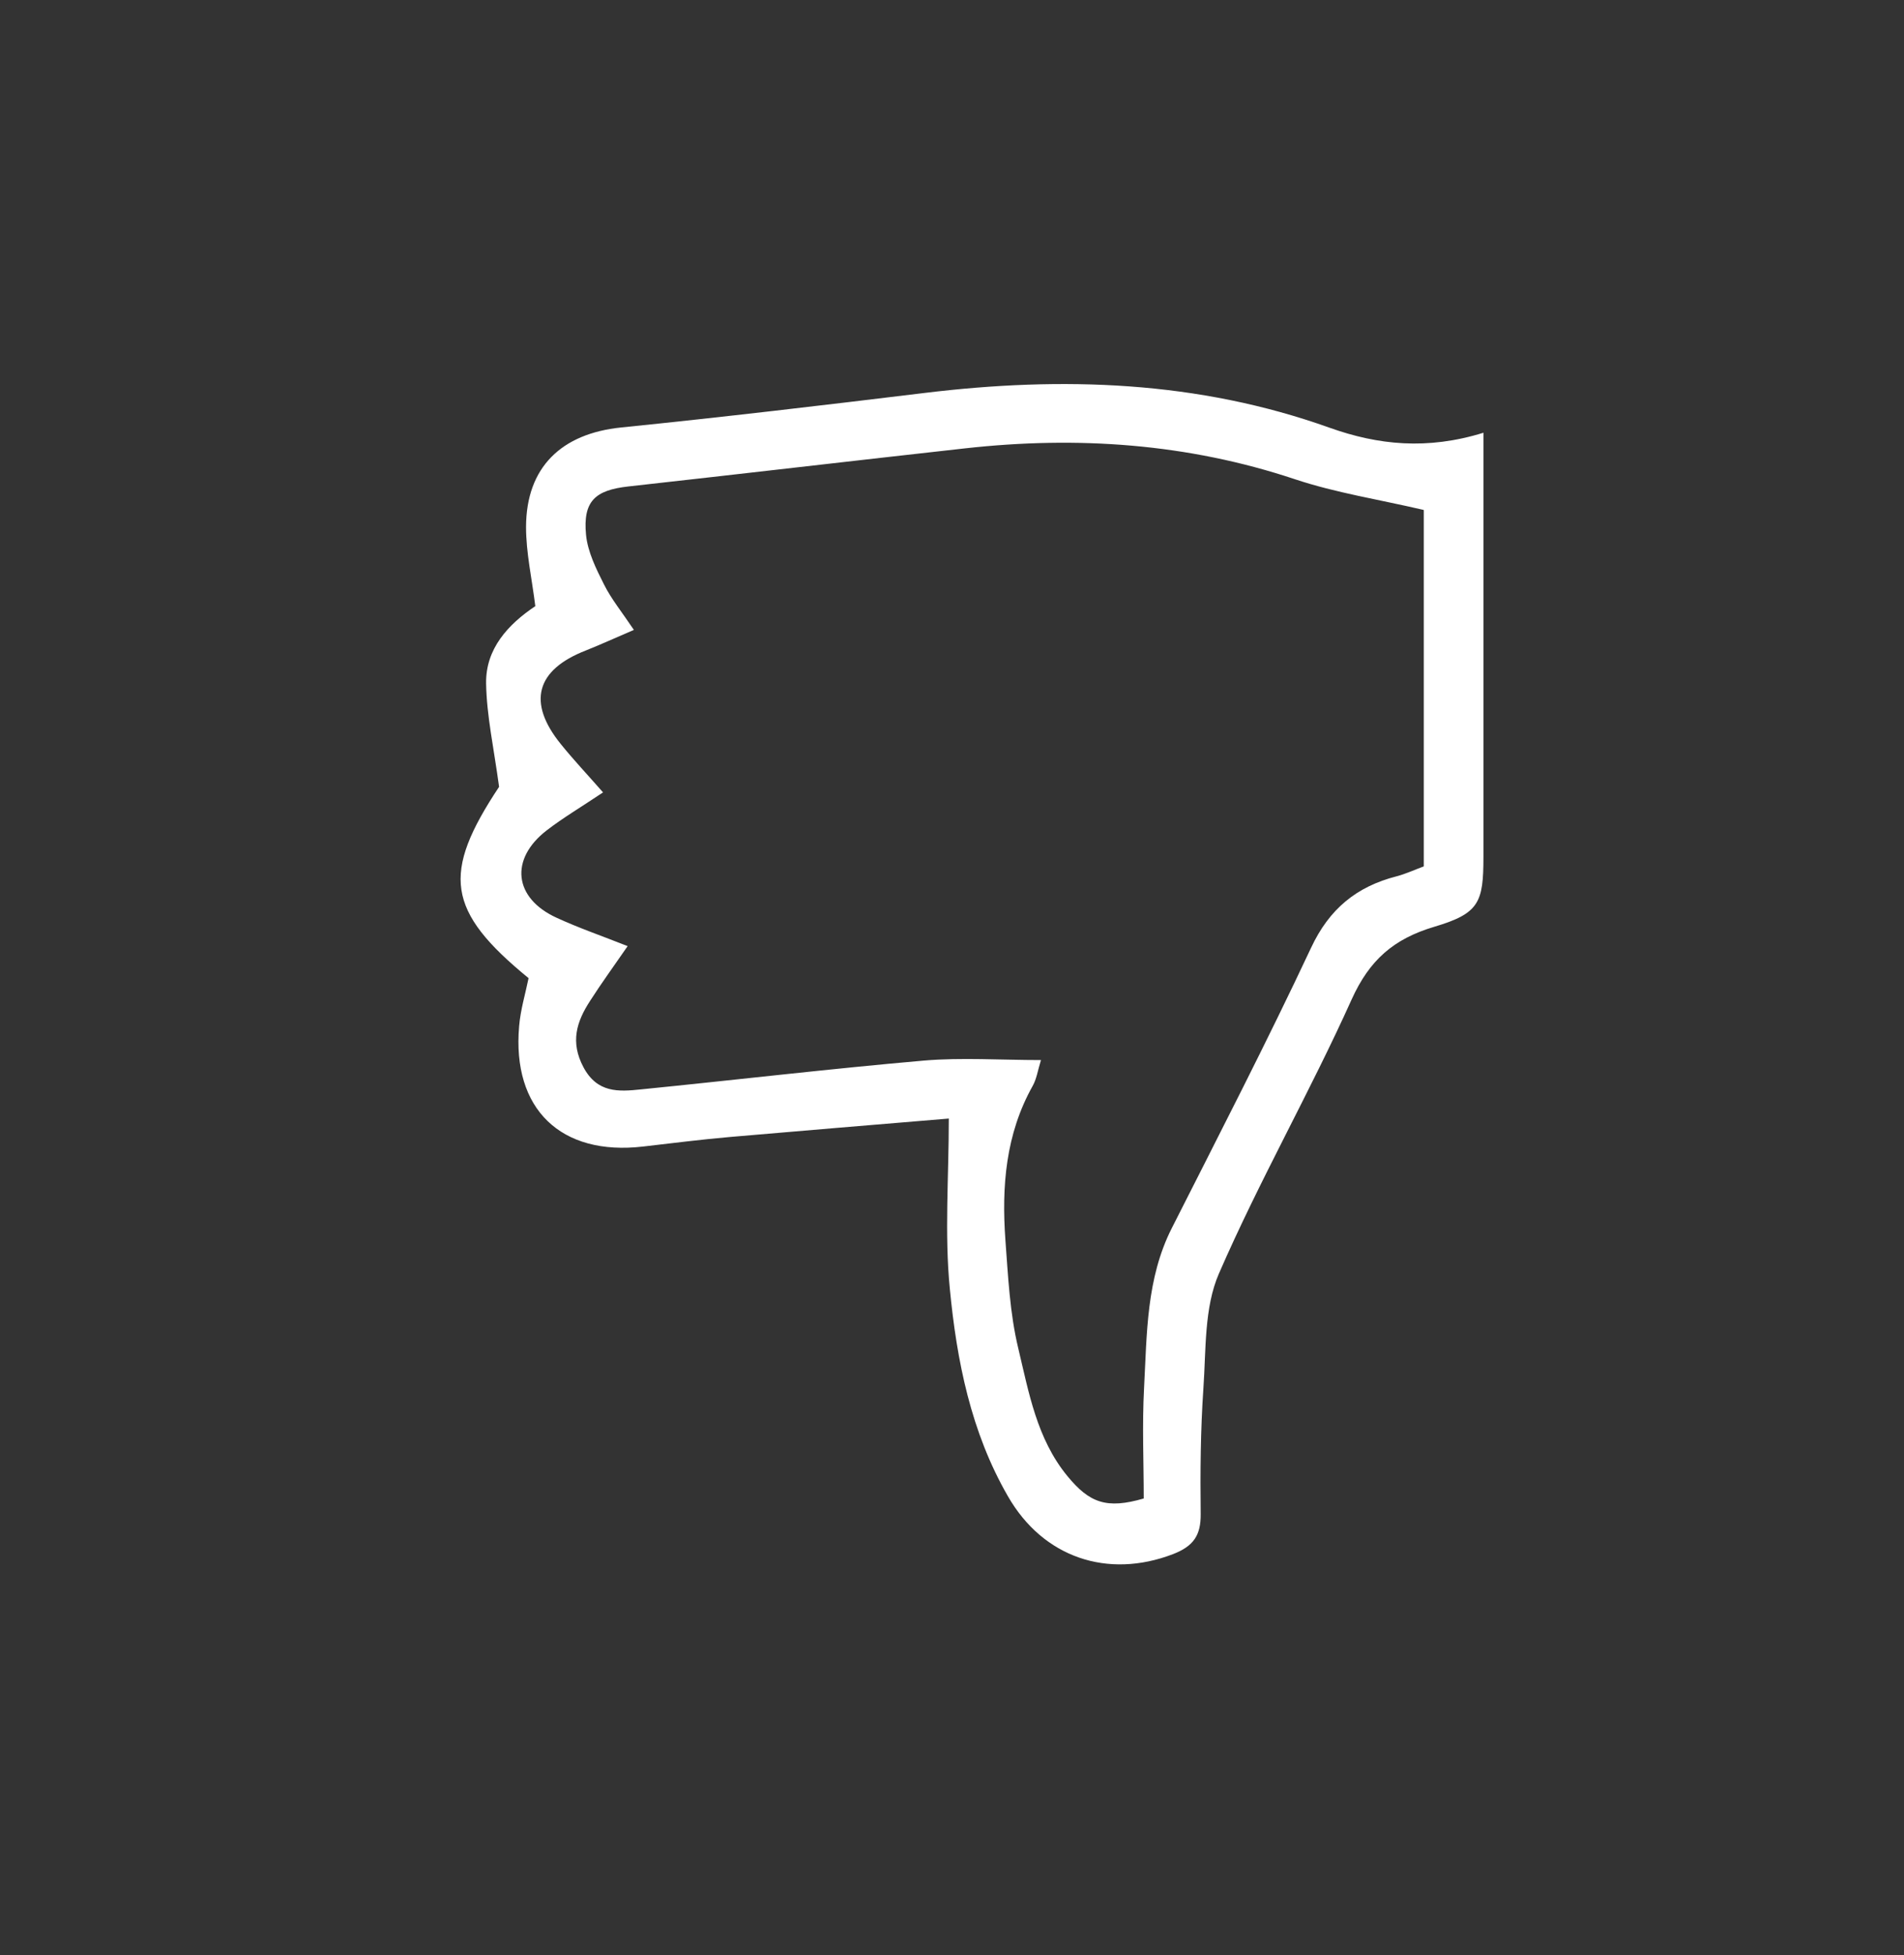<svg width="113" height="116" viewBox="0 0 113 116" fill="none" xmlns="http://www.w3.org/2000/svg">
<rect x="0" y="0" width="113" height="116" fill="#333333" stroke="none"/>
<path d="M88.04 25.68C88.04 26.84 88.04 27.64 88.04 28.43C88.04 35.9 88.04 43.36 88.04 50.83C88.04 53.54 87.79 54.19 85.13 54.98C82.71 55.7 81.28 56.95 80.22 59.29C77.75 64.78 74.74 70.04 72.34 75.56C71.46 77.58 71.58 80.08 71.42 82.37C71.25 84.85 71.23 87.34 71.26 89.83C71.27 91.09 70.83 91.73 69.62 92.2C65.74 93.69 61.91 92.41 59.82 88.77C57.62 84.96 56.78 80.72 56.37 76.45C56.05 73.19 56.31 69.87 56.31 66.36C51.88 66.73 47.62 67.08 43.36 67.45C41.63 67.6 39.9 67.82 38.17 68.02C33.29 68.59 30.38 65.8 30.81 60.88C30.89 59.91 31.18 58.96 31.37 58.03C26.48 54.03 26.21 51.82 29.62 46.68C29.31 44.38 28.88 42.46 28.85 40.54C28.82 38.48 30.16 37.04 31.77 35.96C31.57 34.34 31.22 32.8 31.22 31.26C31.23 27.71 33.33 25.72 36.87 25.36C42.88 24.75 48.89 24.04 54.89 23.31C63.05 22.32 71.1 22.58 78.92 25.38C81.79 26.4 84.7 26.71 88.05 25.67L88.04 25.68ZM84.48 30.25C81.82 29.63 79.29 29.24 76.88 28.44C70.47 26.3 63.93 25.86 57.27 26.6C50.61 27.34 43.95 28.12 37.29 28.86C35.32 29.08 34.59 29.73 34.78 31.73C34.88 32.74 35.38 33.75 35.85 34.68C36.28 35.54 36.91 36.31 37.62 37.37C36.52 37.84 35.65 38.24 34.77 38.59C31.81 39.74 31.28 41.67 33.28 44.14C34.03 45.07 34.86 45.95 35.79 47.01C34.46 47.9 33.41 48.52 32.45 49.26C30.23 50.97 30.49 53.29 33.04 54.45C34.34 55.05 35.71 55.52 37.25 56.13C36.4 57.36 35.68 58.35 35.02 59.38C34.22 60.61 33.83 61.82 34.63 63.32C35.45 64.85 36.71 64.77 38.04 64.63C43.64 64.07 49.23 63.41 54.84 62.92C57.09 62.73 59.37 62.89 61.78 62.89C61.59 63.51 61.52 64.01 61.29 64.42C59.68 67.29 59.44 70.4 59.67 73.58C59.83 75.72 59.93 77.9 60.43 79.98C61.06 82.61 61.53 85.35 63.34 87.56C64.66 89.17 65.68 89.54 67.88 88.9C67.88 86.77 67.78 84.54 67.9 82.32C68.07 79.11 68.03 75.86 69.54 72.87C72.34 67.34 75.18 61.83 77.81 56.23C78.89 53.92 80.51 52.6 82.88 51.99C83.42 51.85 83.93 51.61 84.5 51.4V30.26L84.48 30.25Z" fill="white"/>
</svg>
